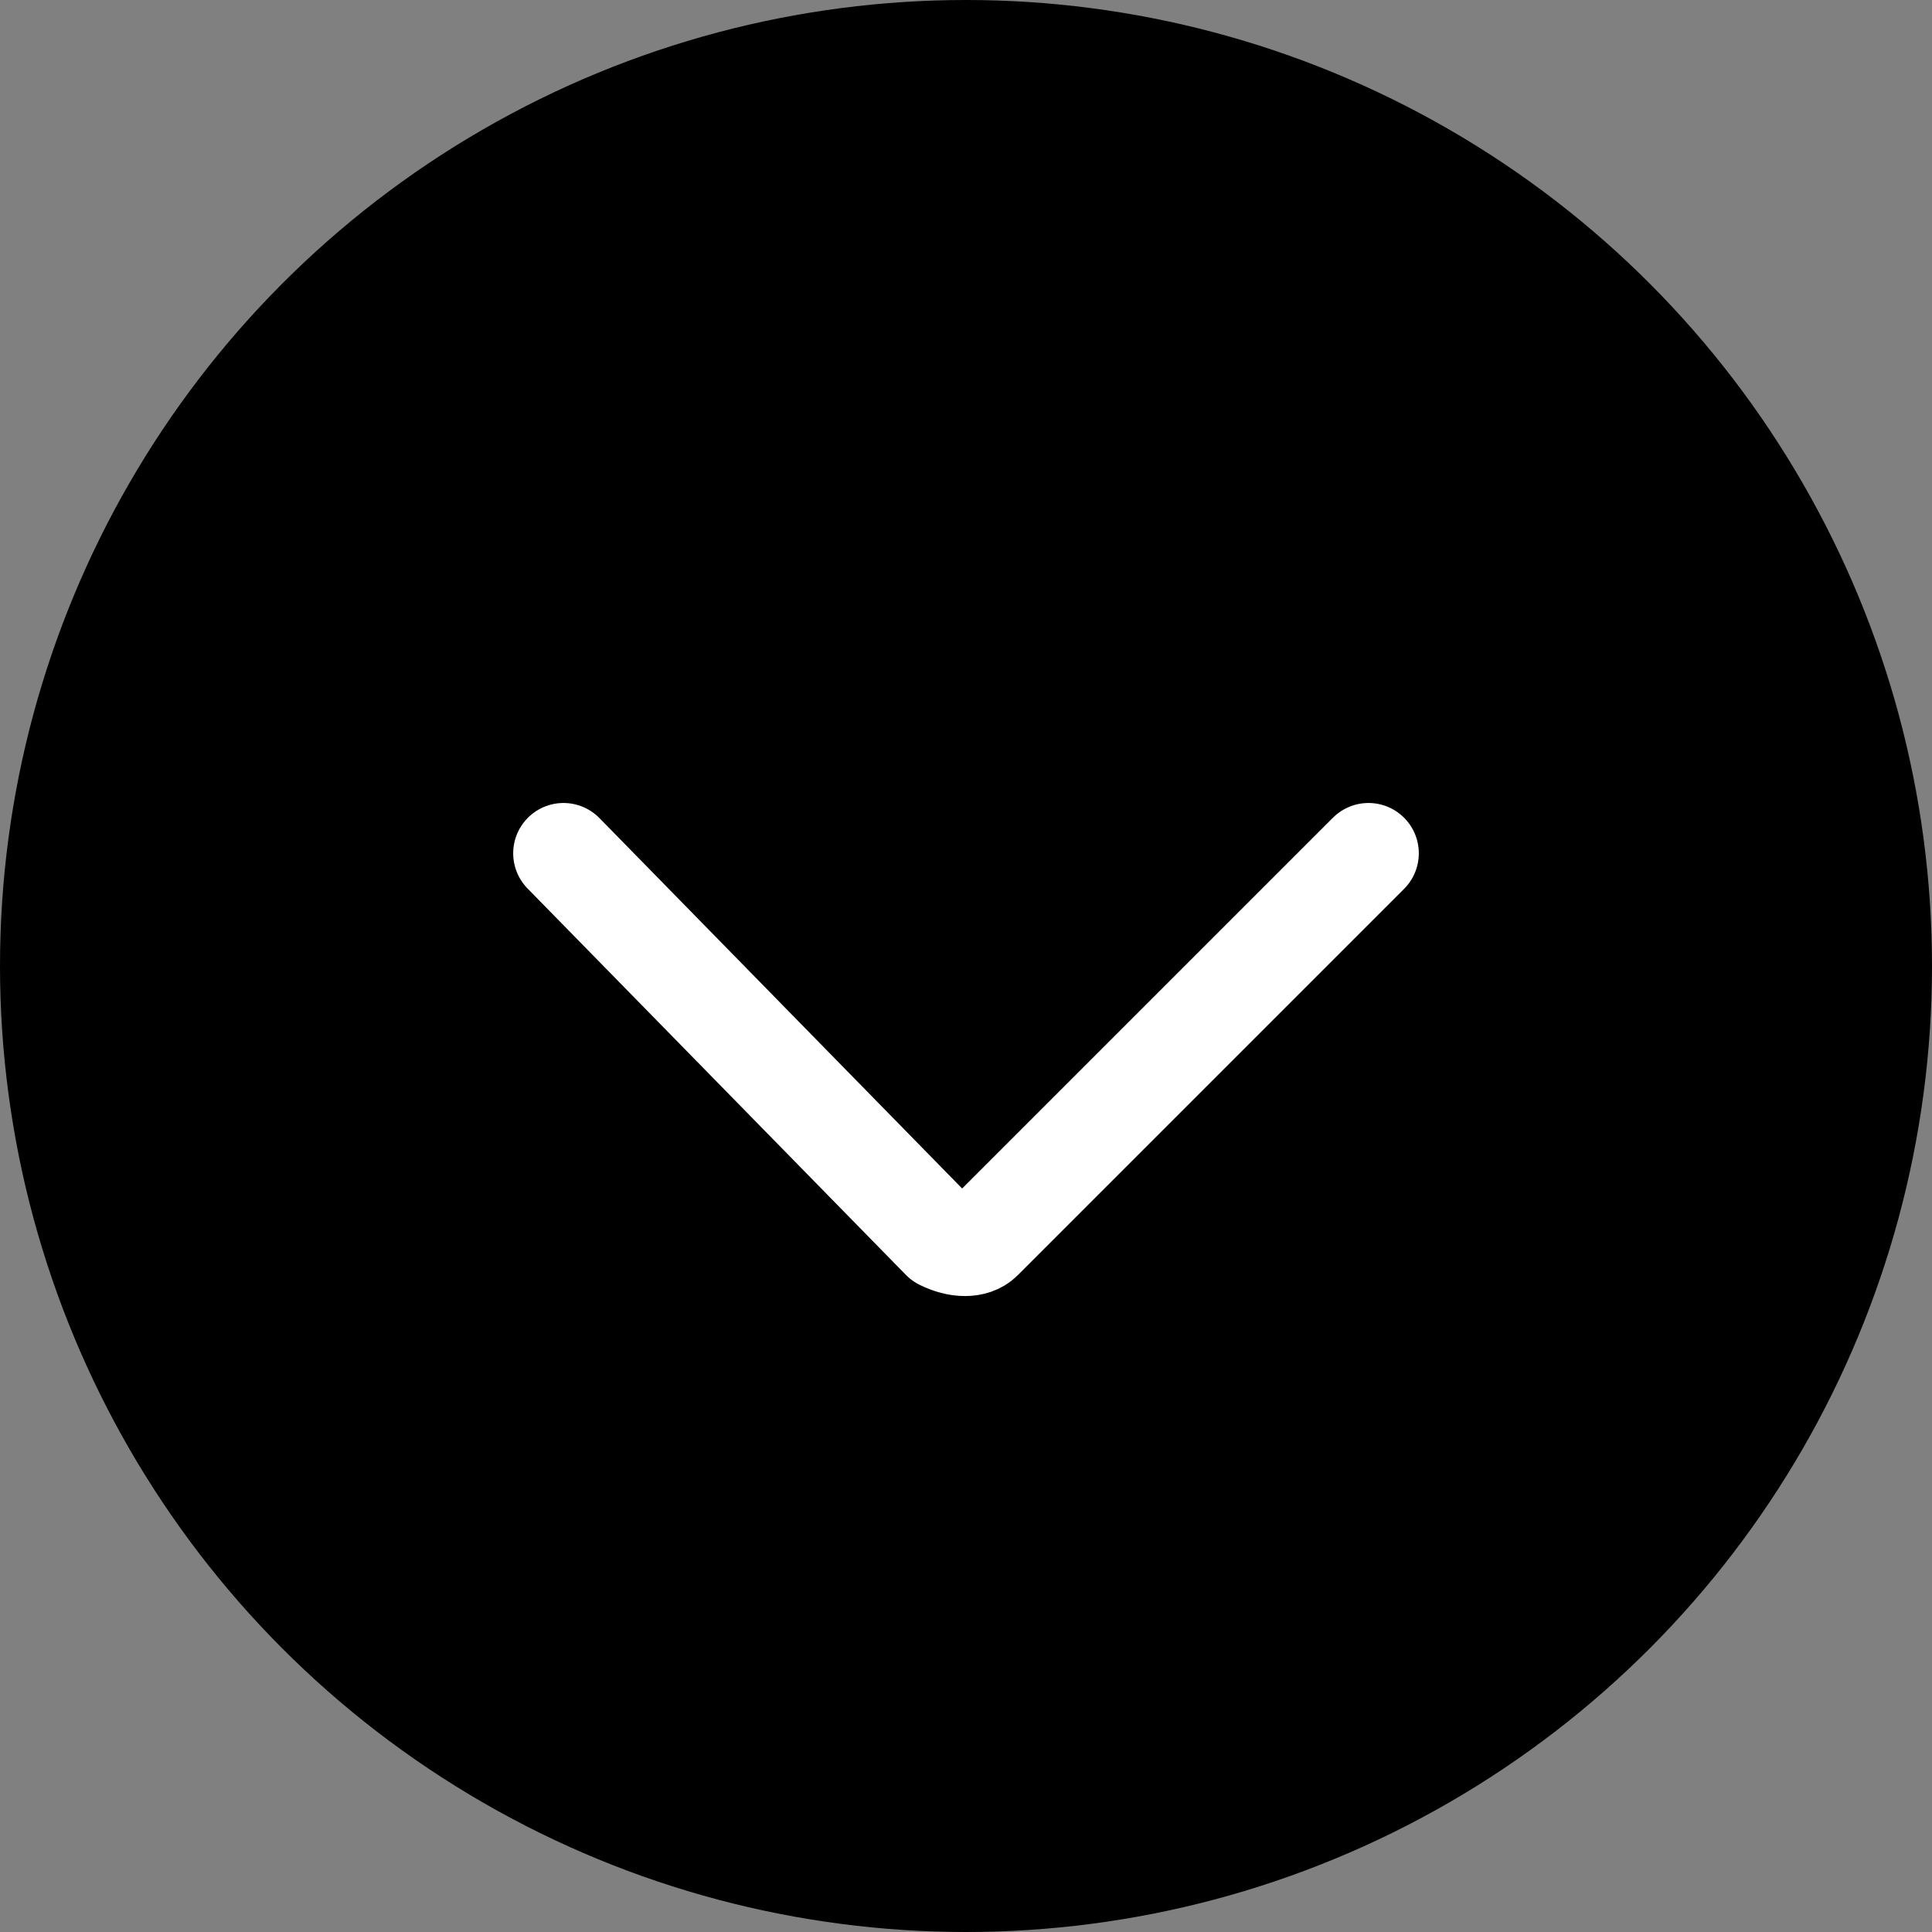 <?xml version="1.0" encoding="utf-8"?>
<!-- Generator: Adobe Illustrator 25.2.1, SVG Export Plug-In . SVG Version: 6.00 Build 0)  -->
<svg version="1.1" id="Layer_1" xmlns="http://www.w3.org/2000/svg" xmlns:xlink="http://www.w3.org/1999/xlink" x="0px" y="0px"
	 viewBox="0 0 24 24" style="enable-background:new 0 0 24 24;" xml:space="preserve">
<rect x="0" y="0" width="24" height="24" fill="#808080" stroke="none"/>
<style type="text/css">
	.st0{fill:none;stroke:#FFFFFF;stroke-width:1.25;stroke-linecap:round;stroke-linejoin:round;}
</style>
<g id="Circle" transform="translate(-1335 -2193)">
	<circle id="Circle-2" cx="1347" cy="2205" r="12"/>
</g>
<g transform="matrix(1,0,0,1,0,0)">
	<path class="st0" d="M17,10.6l-4.8,4.8c-0.1,0.1-0.3,0.1-0.5,0l0,0L7,10.6"/>
</g>
</svg>
